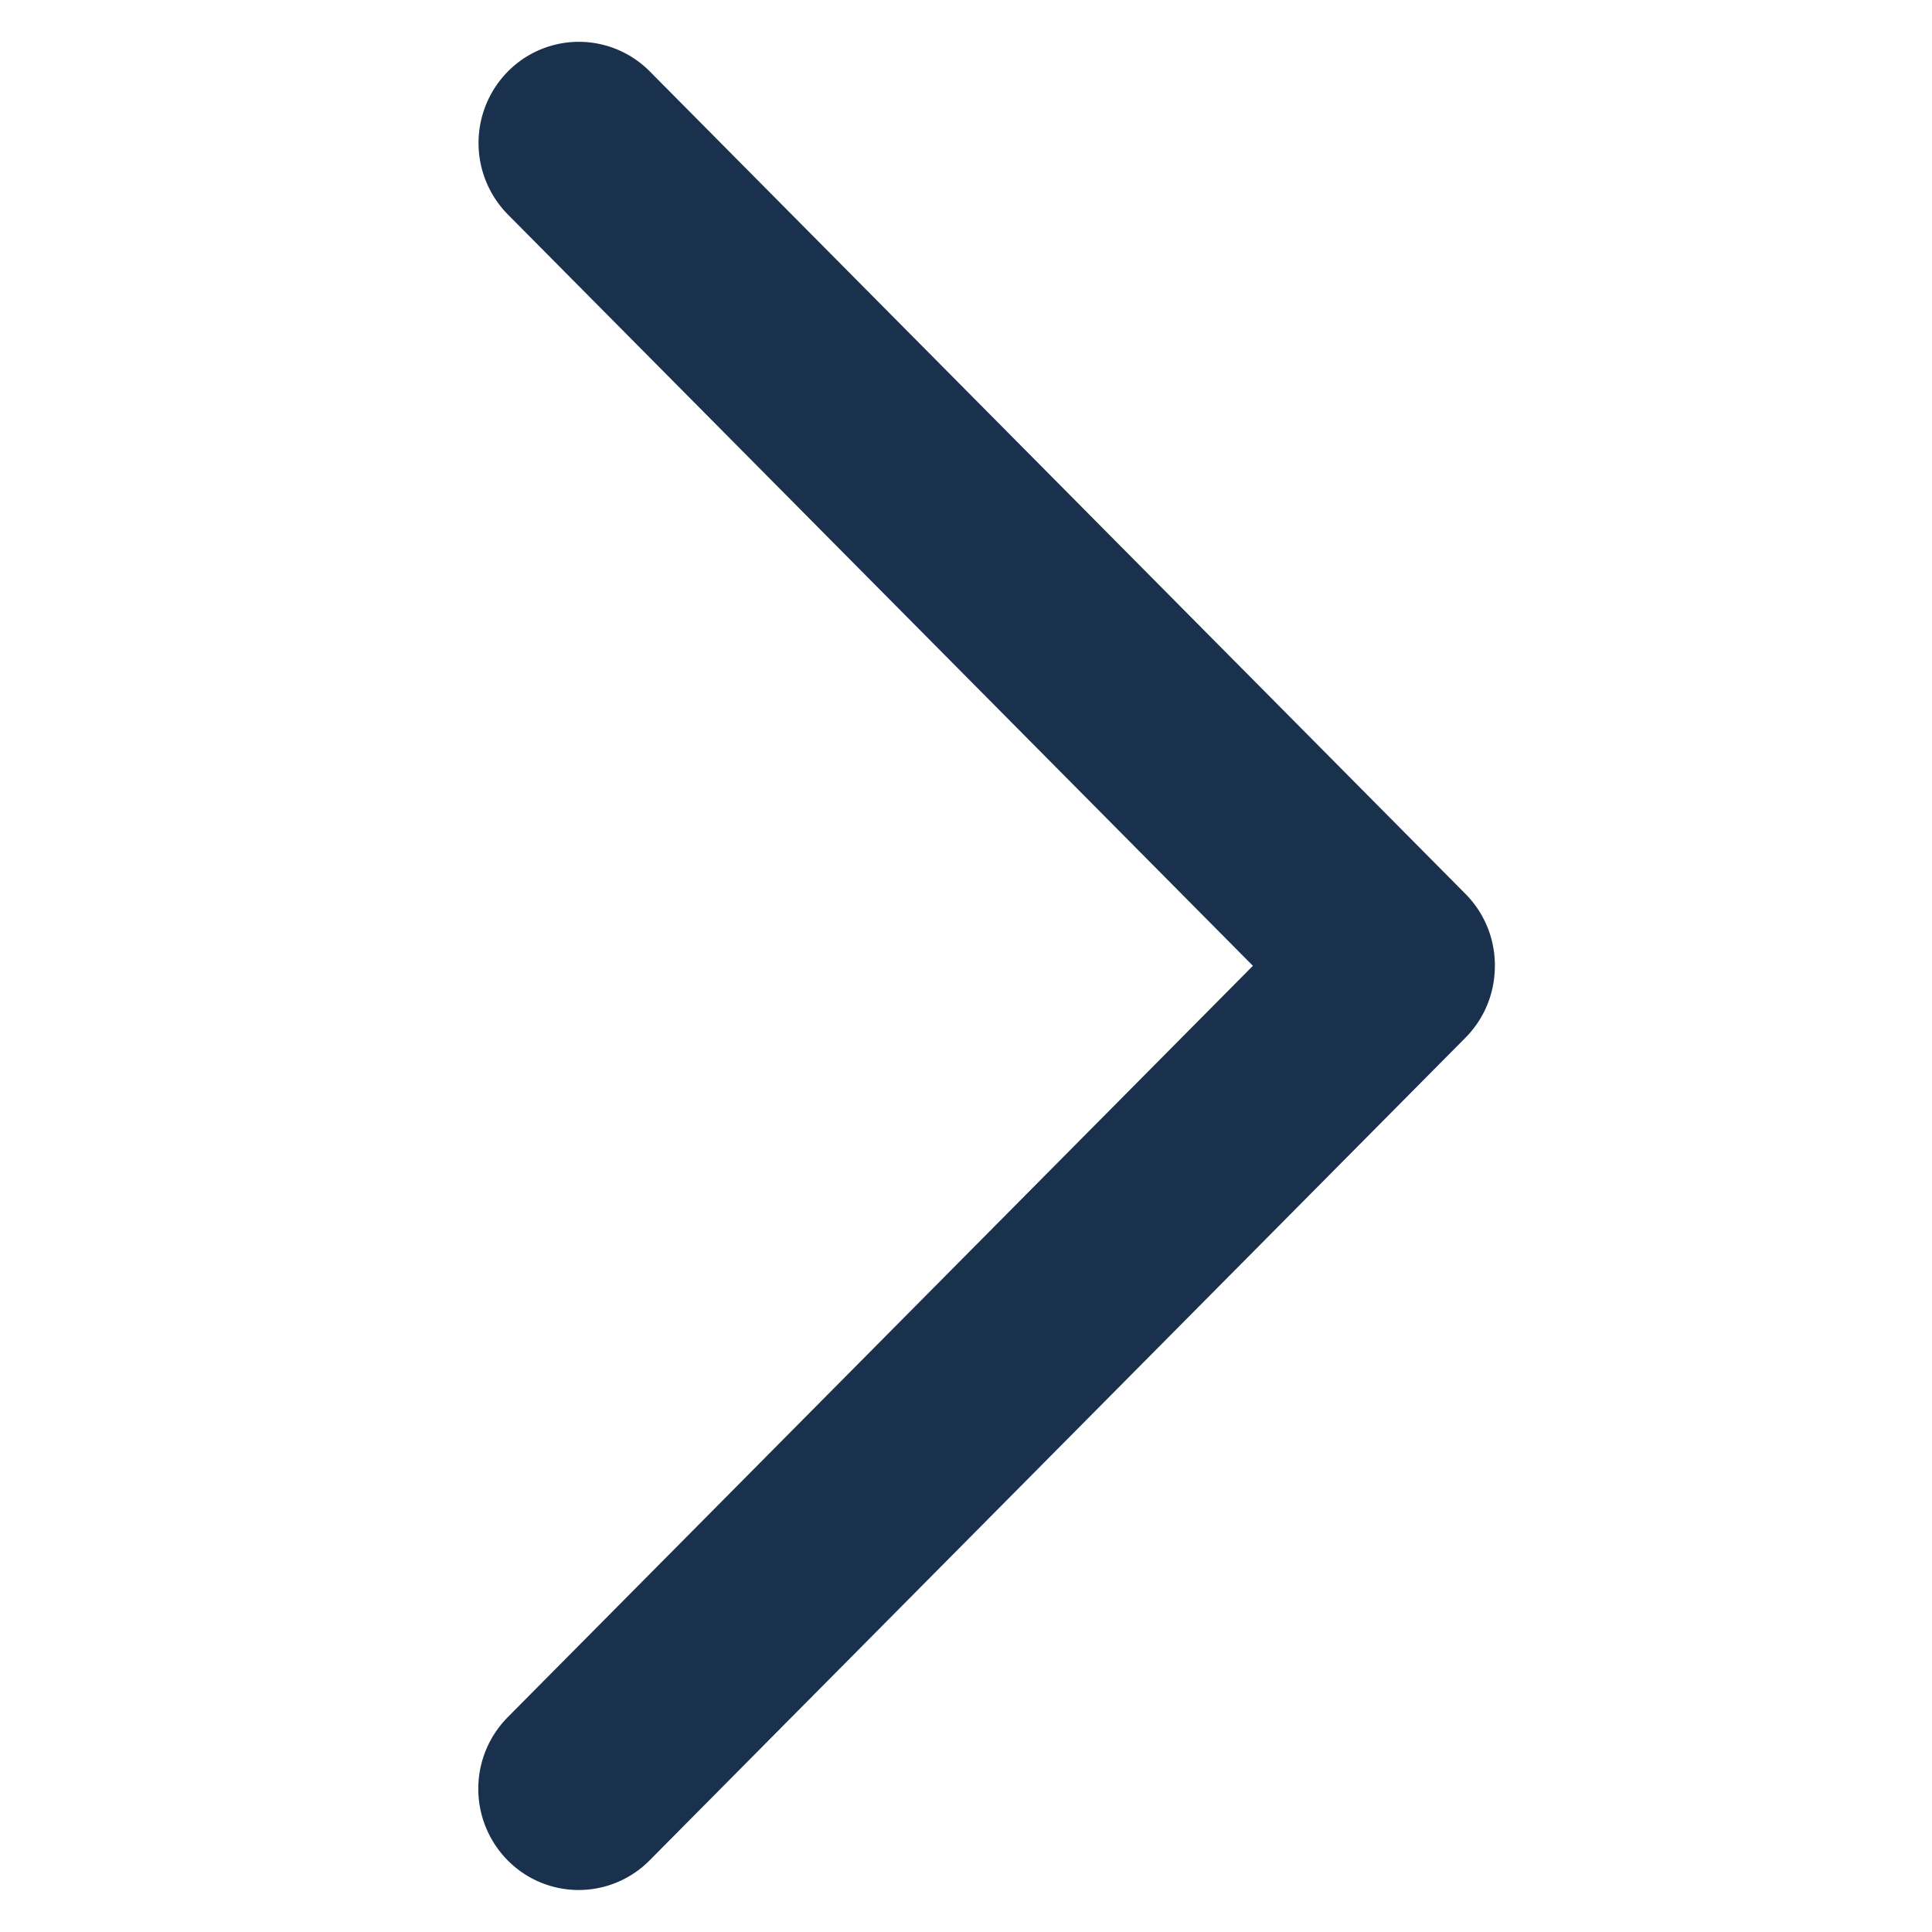 <svg width="50" height="50" xmlns="http://www.w3.org/2000/svg"><path fill="#1A314D" clip-rule="evenodd" d="M32.425 24.995L13.145 5.553a2.635 2.635 0 010-3.704 2.582 2.582 0 013.672 0l21.11 21.286c.553.558.805 1.305.754 2.035a2.619 2.619 0 01-.755 1.686l-21.114 21.29a2.582 2.582 0 01-3.673 0 2.634 2.634 0 010-3.704l19.286-19.447z"/></svg>